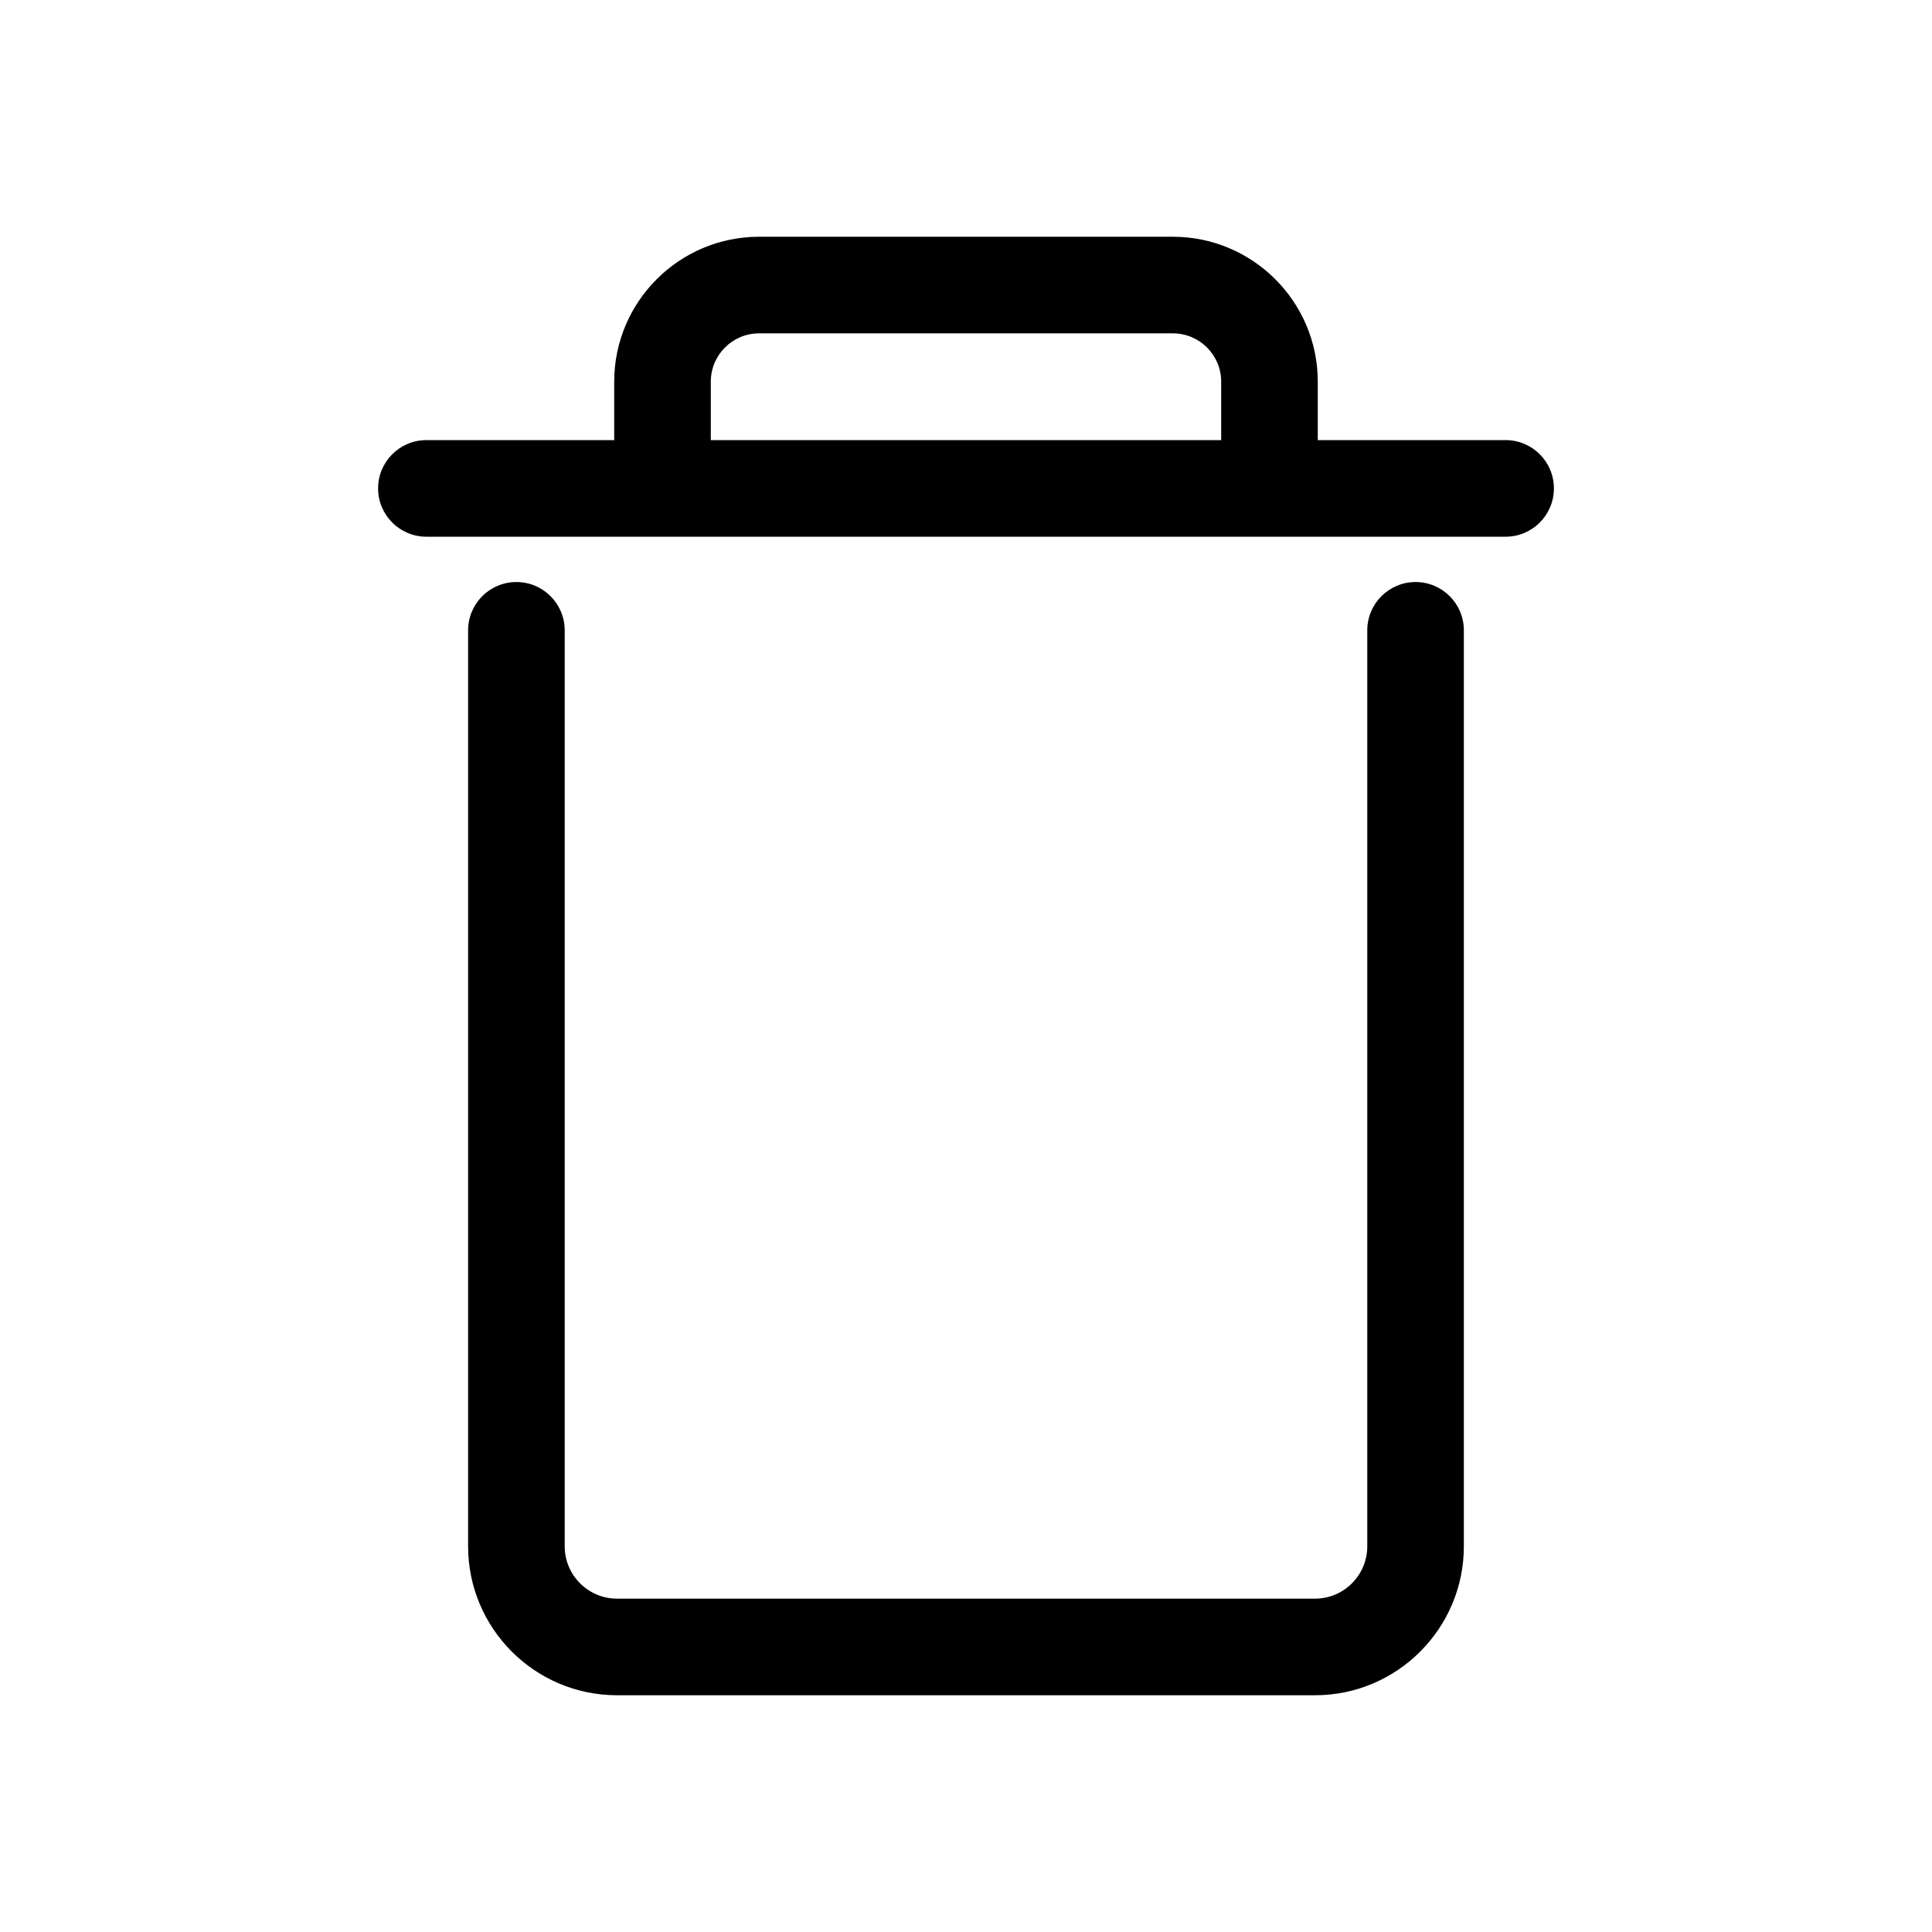 <svg xmlns="http://www.w3.org/2000/svg" xmlns:xlink="http://www.w3.org/1999/xlink" version="1.1" x="0px" y="0px" viewBox="0 0 100 100" enable-background="new 0 0 100 100" xml:space="preserve"><path d="M77.93,22.78h-9.722v-3.026c0-4.136-3.364-7.5-7.5-7.5H39.291c-4.136,0-7.5,3.364-7.5,7.5v3.026H22.07  c-1.381,0-2.5,1.119-2.5,2.5s1.119,2.5,2.5,2.5H77.93c1.381,0,2.5-1.119,2.5-2.5S79.311,22.78,77.93,22.78z M63.208,22.78H36.791  v-3.026c0-1.379,1.121-2.5,2.5-2.5h21.417c1.379,0,2.5,1.121,2.5,2.5V22.78z M73.27,30.126c-1.381,0-2.5,1.119-2.5,2.5v47.411  c0,1.494-1.214,2.709-2.705,2.709H31.938c-1.494,0-2.709-1.215-2.709-2.709V32.626c0-1.381-1.119-2.5-2.5-2.5s-2.5,1.119-2.5,2.5  v47.411c0,4.252,3.458,7.709,7.709,7.709h36.126c4.249,0,7.705-3.457,7.705-7.709V32.626C75.77,31.246,74.65,30.126,73.27,30.126z"></path></svg>